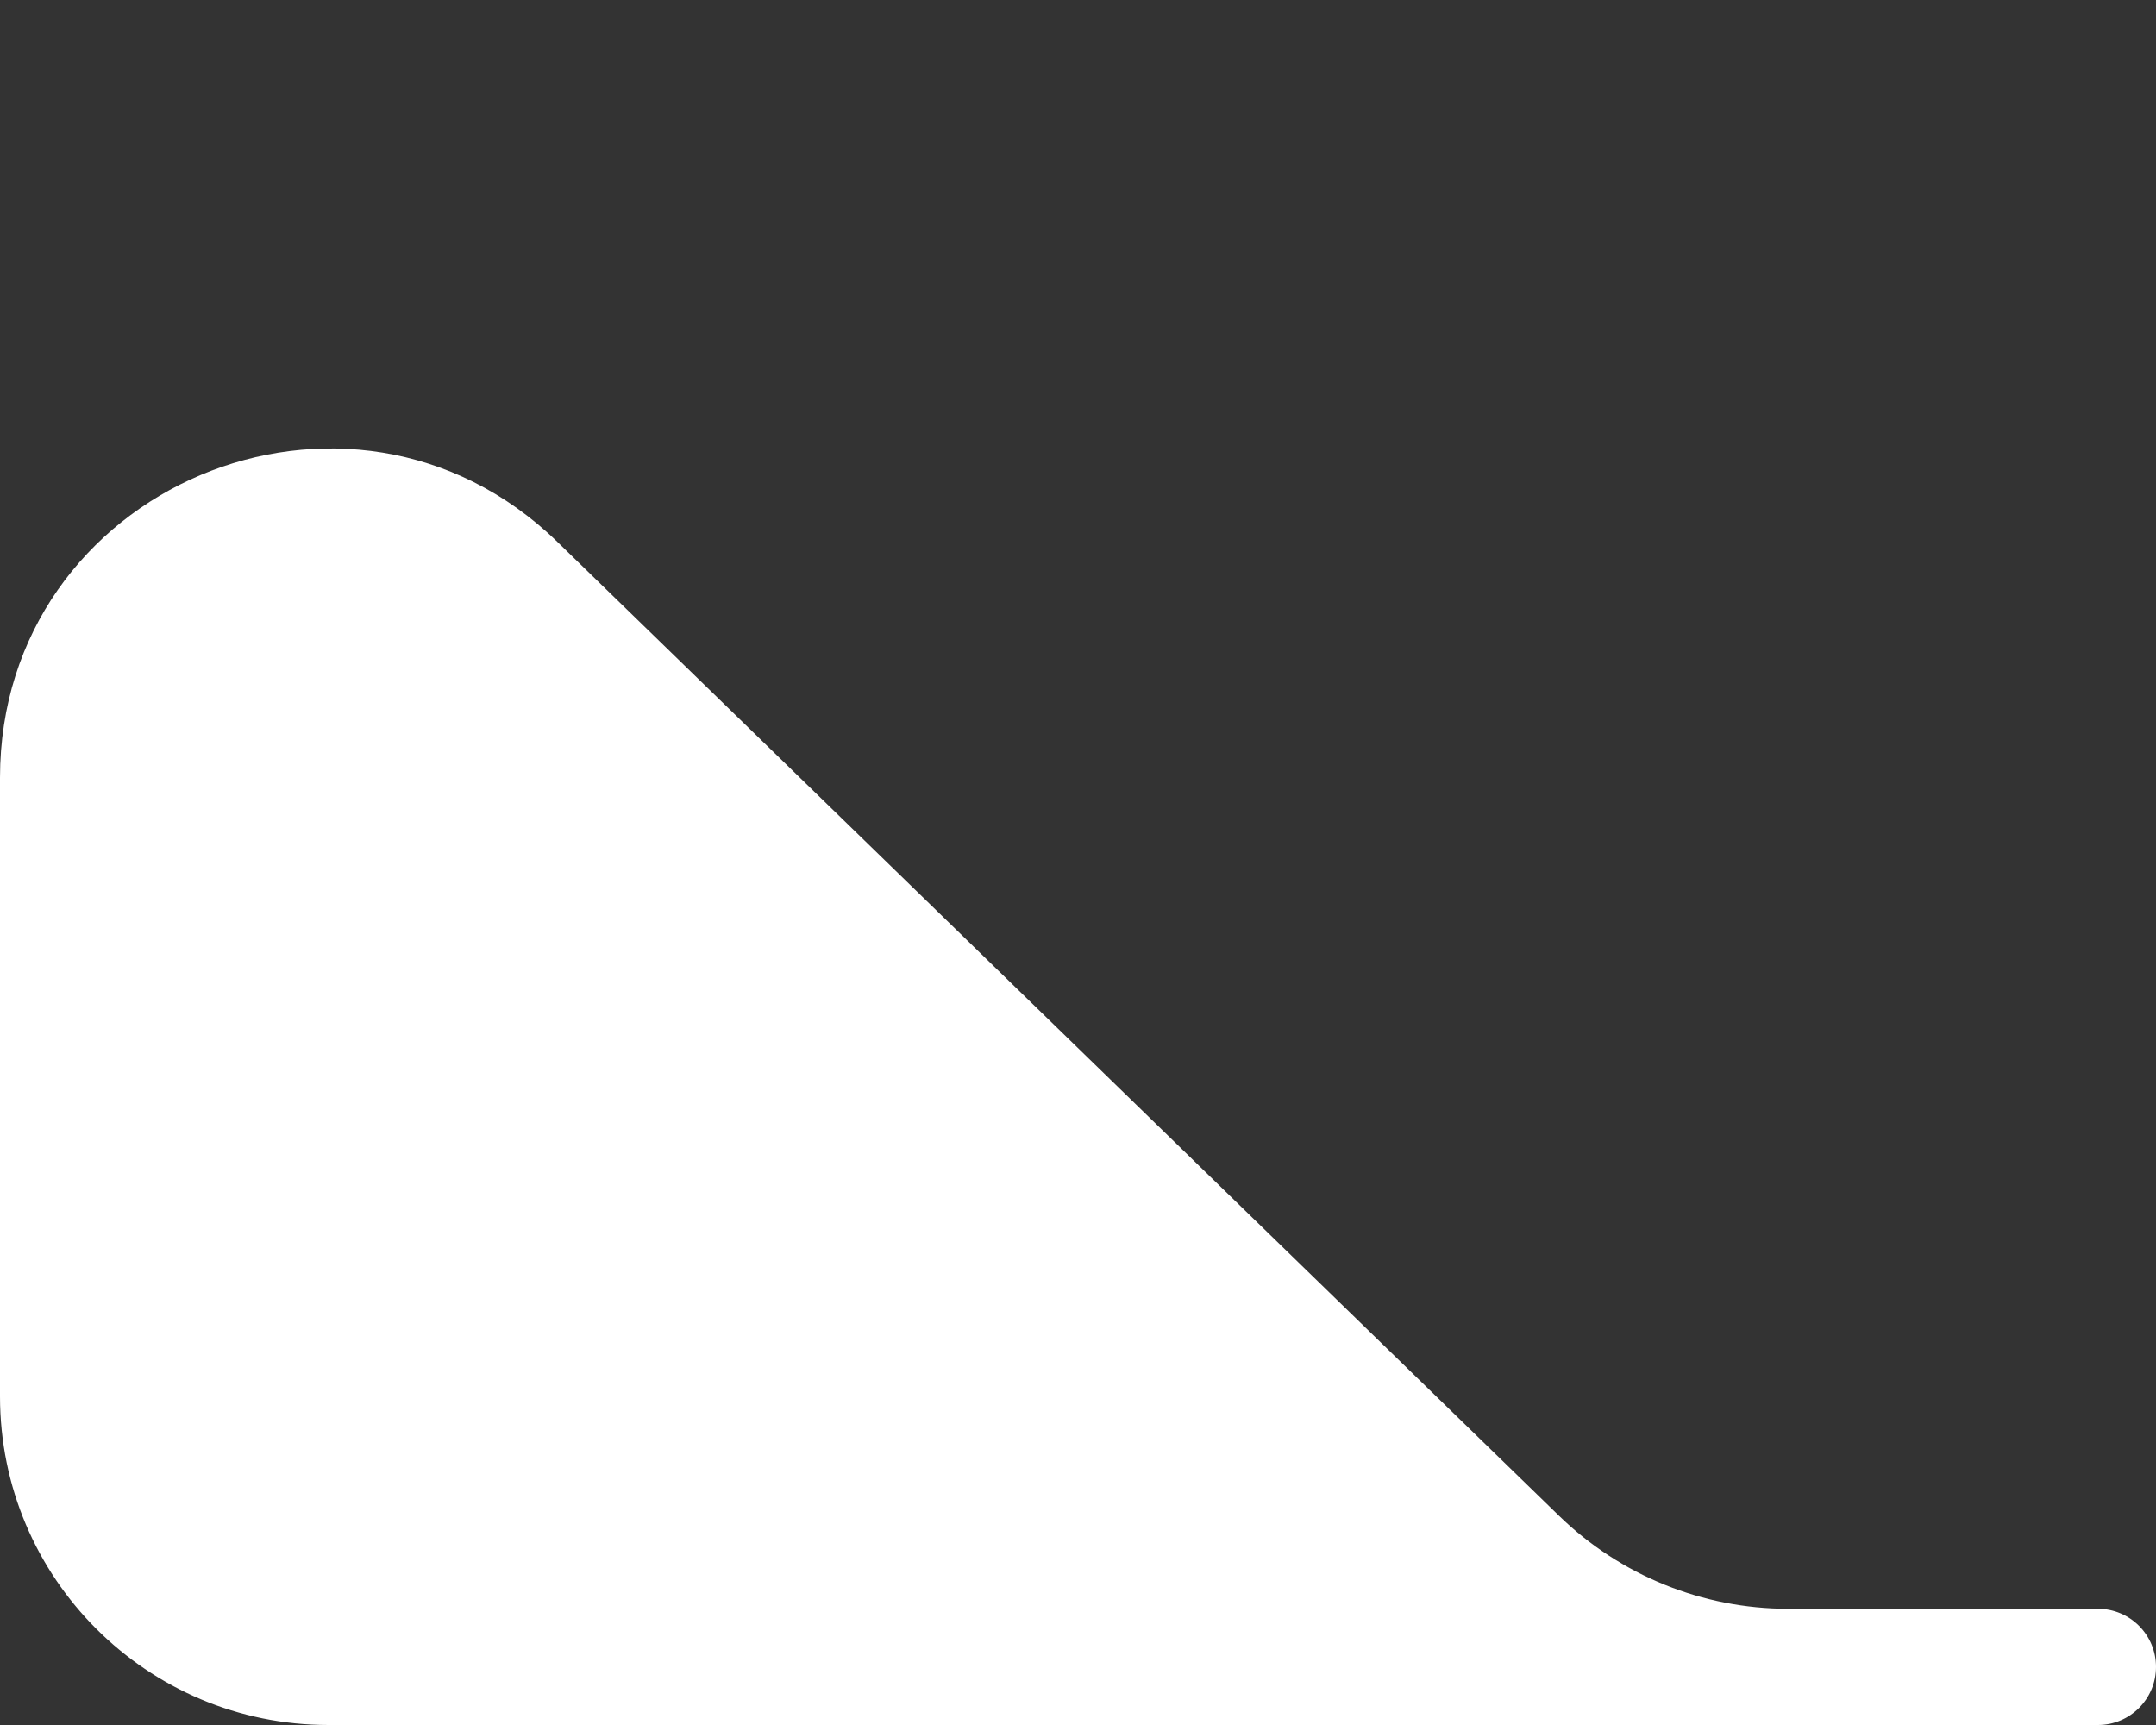 <svg width="105" height="84" viewBox="0 0 105 84" fill="none" xmlns="http://www.w3.org/2000/svg">
<rect x="0" y="0" width="105" height="84" fill="#333333" stroke="none"/>
<g clip-path="url(#clip0_203_6534)">
<path d="M27.153 26.396L75.929 73.814C78.915 76.717 82.916 78.341 87.082 78.341H102.171C103.733 78.341 105 79.608 105 81.171C105 82.733 103.733 84 102.171 84H16C7.163 84 0 76.837 0 68V37.869C0 23.723 17.01 16.536 27.153 26.396Z" fill="white"/>
</g>
<defs>
<clipPath id="clip0_203_6534">
<rect width="105" height="84" fill="white"/>
</clipPath>
</defs>
</svg>
